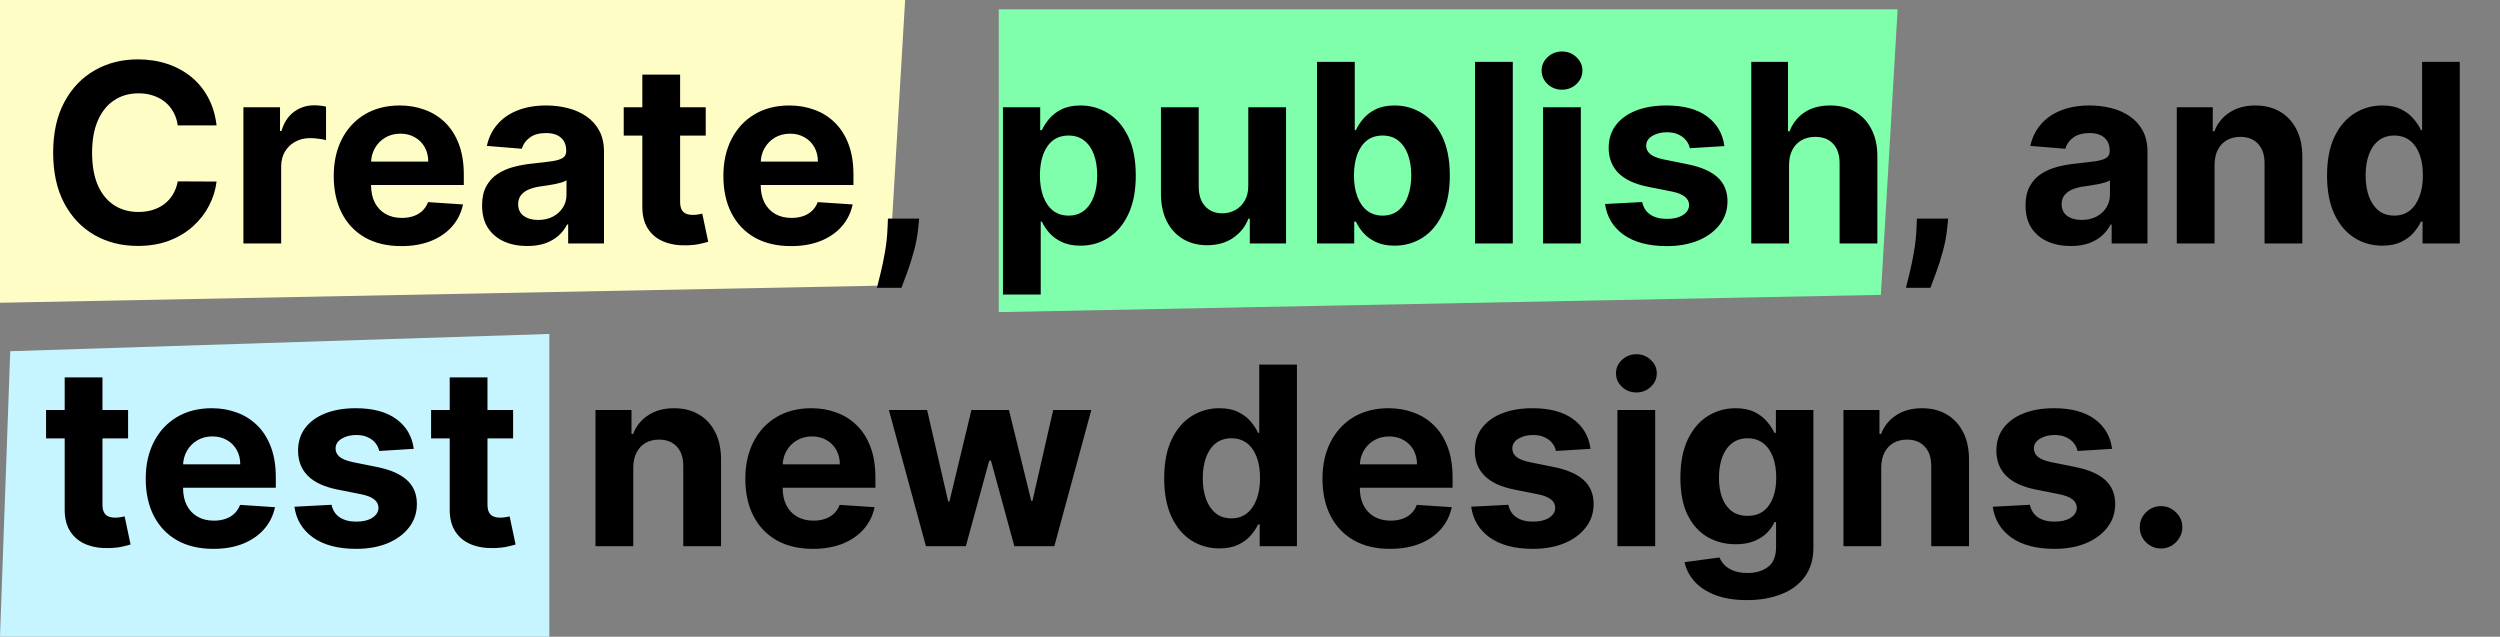 <svg width="801" height="204" viewBox="0 0 801 204" fill="none" xmlns="http://www.w3.org/2000/svg">
<rect x="0" y="0" width="801" height="204" fill="#808080" stroke="none"/>
<path d="M0 0H290L284.591 91.472L0 97V0Z" fill="#FFFDC6"/>
<path d="M320 3H608L602.628 94.472L320 100V3Z" fill="#7FFFAB"/>
<path d="M176 204L-1.52588e-05 204L3.283 112.528L176 107L176 204Z" fill="#C6F5FF"/>
<path d="M69.392 40.188H56.949C56.722 38.578 56.258 37.148 55.557 35.898C54.856 34.629 53.956 33.549 52.858 32.659C51.76 31.769 50.49 31.087 49.051 30.614C47.631 30.14 46.087 29.903 44.42 29.903C41.409 29.903 38.786 30.651 36.551 32.148C34.316 33.625 32.583 35.784 31.352 38.625C30.121 41.447 29.506 44.875 29.506 48.909C29.506 53.057 30.121 56.542 31.352 59.364C32.602 62.186 34.345 64.316 36.58 65.756C38.814 67.195 41.4 67.915 44.335 67.915C45.983 67.915 47.508 67.697 48.909 67.261C50.33 66.826 51.589 66.191 52.688 65.358C53.786 64.506 54.695 63.474 55.415 62.261C56.153 61.049 56.665 59.667 56.949 58.114L69.392 58.17C69.07 60.841 68.265 63.417 66.977 65.898C65.708 68.36 63.994 70.566 61.835 72.517C59.695 74.449 57.138 75.983 54.165 77.119C51.21 78.237 47.867 78.796 44.136 78.796C38.947 78.796 34.307 77.621 30.216 75.273C26.144 72.924 22.924 69.525 20.557 65.074C18.208 60.623 17.034 55.235 17.034 48.909C17.034 42.564 18.227 37.167 20.614 32.716C23 28.265 26.239 24.875 30.329 22.546C34.42 20.197 39.023 19.023 44.136 19.023C47.508 19.023 50.633 19.496 53.511 20.443C56.409 21.39 58.975 22.773 61.21 24.591C63.445 26.39 65.263 28.597 66.665 31.21C68.085 33.824 68.994 36.816 69.392 40.188ZM77.986 78V34.364H89.719V41.977H90.173C90.969 39.269 92.304 37.224 94.179 35.841C96.054 34.439 98.213 33.739 100.656 33.739C101.262 33.739 101.916 33.776 102.616 33.852C103.317 33.928 103.933 34.032 104.463 34.165V44.903C103.895 44.733 103.109 44.581 102.105 44.449C101.101 44.316 100.183 44.25 99.349 44.25C97.569 44.25 95.978 44.638 94.577 45.415C93.194 46.172 92.096 47.233 91.281 48.597C90.486 49.96 90.088 51.532 90.088 53.312V78H77.986ZM128.575 78.852C124.087 78.852 120.223 77.943 116.984 76.125C113.765 74.288 111.284 71.693 109.541 68.341C107.799 64.97 106.928 60.983 106.928 56.381C106.928 51.892 107.799 47.953 109.541 44.562C111.284 41.172 113.736 38.53 116.899 36.636C120.081 34.742 123.812 33.795 128.092 33.795C130.971 33.795 133.651 34.26 136.132 35.188C138.632 36.097 140.81 37.47 142.666 39.307C144.541 41.144 146 43.455 147.041 46.239C148.083 49.004 148.604 52.242 148.604 55.955V59.278H111.757V51.778H137.212C137.212 50.036 136.833 48.492 136.075 47.148C135.318 45.803 134.267 44.752 132.922 43.994C131.596 43.218 130.053 42.83 128.291 42.83C126.454 42.83 124.825 43.256 123.405 44.108C122.003 44.941 120.905 46.068 120.109 47.489C119.314 48.89 118.907 50.453 118.888 52.176V59.307C118.888 61.466 119.286 63.331 120.081 64.903C120.895 66.475 122.041 67.688 123.518 68.54C124.996 69.392 126.748 69.818 128.774 69.818C130.119 69.818 131.35 69.629 132.467 69.25C133.585 68.871 134.541 68.303 135.337 67.546C136.132 66.788 136.738 65.86 137.155 64.761L148.348 65.5C147.78 68.189 146.615 70.538 144.854 72.546C143.111 74.534 140.857 76.087 138.092 77.204C135.346 78.303 132.174 78.852 128.575 78.852ZM168.945 78.824C166.161 78.824 163.679 78.341 161.501 77.375C159.323 76.39 157.6 74.941 156.331 73.028C155.081 71.097 154.456 68.691 154.456 65.812C154.456 63.388 154.901 61.352 155.791 59.705C156.681 58.057 157.893 56.731 159.428 55.727C160.962 54.724 162.704 53.966 164.655 53.455C166.625 52.943 168.689 52.583 170.848 52.375C173.386 52.11 175.431 51.864 176.984 51.636C178.537 51.39 179.664 51.03 180.365 50.557C181.066 50.083 181.416 49.383 181.416 48.455V48.284C181.416 46.485 180.848 45.093 179.712 44.108C178.594 43.123 177.003 42.631 174.939 42.631C172.761 42.631 171.028 43.114 169.74 44.08C168.452 45.026 167.6 46.22 167.183 47.659L155.99 46.75C156.558 44.099 157.676 41.807 159.342 39.875C161.009 37.924 163.159 36.428 165.791 35.386C168.443 34.326 171.511 33.795 174.996 33.795C177.42 33.795 179.74 34.08 181.956 34.648C184.191 35.216 186.17 36.097 187.893 37.29C189.636 38.483 191.009 40.017 192.013 41.892C193.017 43.748 193.518 45.974 193.518 48.568V78H182.041V71.949H181.7C181 73.312 180.062 74.515 178.888 75.557C177.714 76.579 176.303 77.385 174.655 77.972C173.007 78.54 171.104 78.824 168.945 78.824ZM172.411 70.472C174.191 70.472 175.763 70.121 177.126 69.421C178.49 68.701 179.56 67.735 180.337 66.523C181.113 65.311 181.501 63.938 181.501 62.403V57.773C181.123 58.019 180.602 58.246 179.939 58.455C179.295 58.644 178.566 58.824 177.751 58.994C176.937 59.146 176.123 59.288 175.308 59.42C174.494 59.534 173.755 59.638 173.092 59.733C171.672 59.941 170.431 60.273 169.371 60.727C168.31 61.182 167.486 61.797 166.899 62.574C166.312 63.331 166.018 64.278 166.018 65.415C166.018 67.062 166.615 68.322 167.808 69.193C169.02 70.046 170.554 70.472 172.411 70.472ZM226.118 34.364V43.455H199.839V34.364H226.118ZM205.805 23.909H217.908V64.591C217.908 65.708 218.078 66.579 218.419 67.204C218.76 67.811 219.233 68.237 219.839 68.483C220.464 68.729 221.184 68.852 221.999 68.852C222.567 68.852 223.135 68.805 223.703 68.71C224.271 68.597 224.707 68.511 225.01 68.454L226.913 77.46C226.307 77.65 225.455 77.867 224.357 78.114C223.258 78.379 221.923 78.54 220.351 78.597C217.434 78.71 214.877 78.322 212.68 77.432C210.502 76.542 208.807 75.159 207.595 73.284C206.383 71.409 205.786 69.042 205.805 66.182V23.909ZM253.419 78.852C248.93 78.852 245.067 77.943 241.828 76.125C238.608 74.288 236.127 71.693 234.385 68.341C232.643 64.97 231.771 60.983 231.771 56.381C231.771 51.892 232.643 47.953 234.385 44.562C236.127 41.172 238.58 38.53 241.743 36.636C244.925 34.742 248.656 33.795 252.936 33.795C255.815 33.795 258.495 34.26 260.976 35.188C263.476 36.097 265.654 37.47 267.51 39.307C269.385 41.144 270.843 43.455 271.885 46.239C272.927 49.004 273.447 52.242 273.447 55.955V59.278H236.601V51.778H262.055C262.055 50.036 261.677 48.492 260.919 47.148C260.161 45.803 259.11 44.752 257.766 43.994C256.44 43.218 254.896 42.83 253.135 42.83C251.298 42.83 249.669 43.256 248.249 44.108C246.847 44.941 245.749 46.068 244.953 47.489C244.158 48.89 243.75 50.453 243.732 52.176V59.307C243.732 61.466 244.129 63.331 244.925 64.903C245.739 66.475 246.885 67.688 248.362 68.54C249.839 69.392 251.591 69.818 253.618 69.818C254.963 69.818 256.194 69.629 257.311 69.25C258.429 68.871 259.385 68.303 260.18 67.546C260.976 66.788 261.582 65.86 261.999 64.761L273.192 65.5C272.624 68.189 271.459 70.538 269.697 72.546C267.955 74.534 265.701 76.087 262.936 77.204C260.19 78.303 257.018 78.852 253.419 78.852ZM294.499 70.046L294.186 73.171C293.94 75.671 293.466 78.161 292.766 80.642C292.084 83.142 291.364 85.405 290.607 87.432C289.868 89.458 289.271 91.049 288.817 92.204H280.976C281.26 91.087 281.648 89.525 282.141 87.517C282.633 85.528 283.097 83.294 283.533 80.812C283.968 78.331 284.243 75.803 284.357 73.227L284.499 70.046H294.499ZM321.345 94.364V34.364H333.277V41.693H333.817C334.347 40.519 335.114 39.326 336.118 38.114C337.141 36.883 338.466 35.86 340.095 35.045C341.743 34.212 343.788 33.795 346.232 33.795C349.413 33.795 352.349 34.629 355.038 36.295C357.728 37.943 359.877 40.434 361.487 43.767C363.097 47.081 363.902 51.239 363.902 56.239C363.902 61.106 363.116 65.216 361.544 68.568C359.991 71.901 357.87 74.43 355.18 76.153C352.51 77.858 349.518 78.71 346.203 78.71C343.855 78.71 341.857 78.322 340.209 77.546C338.58 76.769 337.245 75.794 336.203 74.619C335.161 73.426 334.366 72.224 333.817 71.011H333.447V94.364H321.345ZM333.192 56.182C333.192 58.776 333.552 61.04 334.271 62.972C334.991 64.903 336.033 66.409 337.396 67.489C338.76 68.549 340.417 69.079 342.368 69.079C344.338 69.079 346.004 68.54 347.368 67.46C348.732 66.362 349.764 64.847 350.464 62.915C351.184 60.964 351.544 58.72 351.544 56.182C351.544 53.663 351.194 51.447 350.493 49.534C349.792 47.621 348.76 46.125 347.396 45.045C346.033 43.966 344.357 43.426 342.368 43.426C340.398 43.426 338.732 43.947 337.368 44.989C336.023 46.03 334.991 47.508 334.271 49.42C333.552 51.333 333.192 53.587 333.192 56.182ZM399.953 59.42V34.364H412.055V78H400.436V70.074H399.982C398.997 72.631 397.358 74.686 395.067 76.239C392.794 77.792 390.019 78.568 386.743 78.568C383.826 78.568 381.26 77.905 379.044 76.579C376.828 75.254 375.095 73.369 373.845 70.926C372.614 68.483 371.989 65.557 371.97 62.148V34.364H384.072V59.989C384.091 62.564 384.783 64.6 386.146 66.097C387.51 67.593 389.338 68.341 391.629 68.341C393.088 68.341 394.451 68.01 395.72 67.347C396.989 66.665 398.012 65.661 398.788 64.335C399.584 63.01 399.972 61.371 399.953 59.42ZM421.963 78V19.818H434.065V41.693H434.435C434.965 40.519 435.732 39.326 436.736 38.114C437.759 36.883 439.084 35.86 440.713 35.045C442.361 34.212 444.406 33.795 446.849 33.795C450.031 33.795 452.967 34.629 455.656 36.295C458.346 37.943 460.495 40.434 462.105 43.767C463.715 47.081 464.52 51.239 464.52 56.239C464.52 61.106 463.734 65.216 462.162 68.568C460.609 71.901 458.488 74.43 455.798 76.153C453.128 77.858 450.135 78.71 446.821 78.71C444.473 78.71 442.474 78.322 440.827 77.546C439.198 76.769 437.863 75.794 436.821 74.619C435.779 73.426 434.984 72.224 434.435 71.011H433.895V78H421.963ZM433.81 56.182C433.81 58.776 434.17 61.04 434.889 62.972C435.609 64.903 436.651 66.409 438.014 67.489C439.378 68.549 441.035 69.079 442.986 69.079C444.955 69.079 446.622 68.54 447.986 67.46C449.349 66.362 450.382 64.847 451.082 62.915C451.802 60.964 452.162 58.72 452.162 56.182C452.162 53.663 451.812 51.447 451.111 49.534C450.41 47.621 449.378 46.125 448.014 45.045C446.651 43.966 444.974 43.426 442.986 43.426C441.016 43.426 439.349 43.947 437.986 44.989C436.641 46.03 435.609 47.508 434.889 49.42C434.17 51.333 433.81 53.587 433.81 56.182ZM484.697 19.818V78H472.595V19.818H484.697ZM494.392 78V34.364H506.494V78H494.392ZM500.472 28.739C498.672 28.739 497.129 28.142 495.841 26.949C494.572 25.737 493.938 24.288 493.938 22.602C493.938 20.936 494.572 19.506 495.841 18.312C497.129 17.1 498.672 16.494 500.472 16.494C502.271 16.494 503.805 17.1 505.074 18.312C506.362 19.506 507.006 20.936 507.006 22.602C507.006 24.288 506.362 25.737 505.074 26.949C503.805 28.142 502.271 28.739 500.472 28.739ZM552.496 46.807L541.416 47.489C541.227 46.542 540.82 45.689 540.195 44.932C539.57 44.155 538.746 43.54 537.723 43.085C536.719 42.612 535.517 42.375 534.115 42.375C532.24 42.375 530.659 42.773 529.371 43.568C528.083 44.345 527.439 45.386 527.439 46.693C527.439 47.735 527.856 48.615 528.689 49.335C529.522 50.055 530.952 50.633 532.979 51.068L540.876 52.659C545.119 53.53 548.282 54.932 550.365 56.864C552.448 58.795 553.49 61.333 553.49 64.477C553.49 67.337 552.647 69.847 550.962 72.006C549.295 74.165 547.003 75.85 544.087 77.062C541.189 78.256 537.846 78.852 534.058 78.852C528.282 78.852 523.679 77.65 520.251 75.244C516.842 72.82 514.844 69.525 514.257 65.358L526.161 64.733C526.52 66.494 527.392 67.839 528.774 68.767C530.157 69.676 531.928 70.131 534.087 70.131C536.208 70.131 537.912 69.724 539.2 68.909C540.507 68.076 541.17 67.006 541.189 65.699C541.17 64.6 540.706 63.701 539.797 63C538.888 62.28 537.486 61.731 535.592 61.352L528.036 59.847C523.774 58.994 520.602 57.517 518.518 55.415C516.454 53.312 515.422 50.633 515.422 47.375C515.422 44.572 516.179 42.157 517.695 40.131C519.229 38.104 521.378 36.542 524.143 35.443C526.928 34.345 530.185 33.795 533.916 33.795C539.428 33.795 543.765 34.96 546.928 37.29C550.109 39.619 551.965 42.792 552.496 46.807ZM573.213 52.773V78H561.111V19.818H572.872V42.062H573.384C574.368 39.487 575.959 37.47 578.156 36.011C580.353 34.534 583.109 33.795 586.423 33.795C589.454 33.795 592.096 34.458 594.349 35.784C596.622 37.091 598.384 38.975 599.634 41.438C600.902 43.881 601.527 46.807 601.509 50.216V78H589.406V52.375C589.425 49.686 588.743 47.593 587.361 46.097C585.997 44.6 584.084 43.852 581.622 43.852C579.974 43.852 578.516 44.203 577.247 44.903C575.997 45.604 575.012 46.627 574.293 47.972C573.592 49.297 573.232 50.898 573.213 52.773ZM624.186 70.046L623.874 73.171C623.627 75.671 623.154 78.161 622.453 80.642C621.771 83.142 621.052 85.405 620.294 87.432C619.555 89.458 618.959 91.049 618.504 92.204H610.663C610.947 91.087 611.336 89.525 611.828 87.517C612.321 85.528 612.785 83.294 613.22 80.812C613.656 78.331 613.93 75.803 614.044 73.227L614.186 70.046H624.186ZM663.476 78.824C660.692 78.824 658.211 78.341 656.033 77.375C653.855 76.39 652.131 74.941 650.862 73.028C649.612 71.097 648.987 68.691 648.987 65.812C648.987 63.388 649.432 61.352 650.322 59.705C651.213 58.057 652.425 56.731 653.959 55.727C655.493 54.724 657.235 53.966 659.186 53.455C661.156 52.943 663.22 52.583 665.379 52.375C667.917 52.11 669.963 51.864 671.516 51.636C673.069 51.39 674.196 51.03 674.896 50.557C675.597 50.083 675.947 49.383 675.947 48.455V48.284C675.947 46.485 675.379 45.093 674.243 44.108C673.125 43.123 671.535 42.631 669.47 42.631C667.292 42.631 665.559 43.114 664.271 44.08C662.983 45.026 662.131 46.22 661.714 47.659L650.521 46.75C651.089 44.099 652.207 41.807 653.874 39.875C655.54 37.924 657.69 36.428 660.322 35.386C662.974 34.326 666.042 33.795 669.527 33.795C671.951 33.795 674.271 34.08 676.487 34.648C678.722 35.216 680.701 36.097 682.425 37.29C684.167 38.483 685.54 40.017 686.544 41.892C687.548 43.748 688.05 45.974 688.05 48.568V78H676.572V71.949H676.232C675.531 73.312 674.593 74.515 673.419 75.557C672.245 76.579 670.834 77.385 669.186 77.972C667.538 78.54 665.635 78.824 663.476 78.824ZM666.942 70.472C668.722 70.472 670.294 70.121 671.658 69.421C673.021 68.701 674.091 67.735 674.868 66.523C675.644 65.311 676.033 63.938 676.033 62.403V57.773C675.654 58.019 675.133 58.246 674.47 58.455C673.826 58.644 673.097 58.824 672.283 58.994C671.468 59.146 670.654 59.288 669.839 59.42C669.025 59.534 668.286 59.638 667.624 59.733C666.203 59.941 664.963 60.273 663.902 60.727C662.841 61.182 662.018 61.797 661.43 62.574C660.843 63.331 660.55 64.278 660.55 65.415C660.55 67.062 661.146 68.322 662.339 69.193C663.552 70.046 665.086 70.472 666.942 70.472ZM709.541 52.773V78H697.439V34.364H708.973V42.062H709.484C710.45 39.525 712.07 37.517 714.342 36.04C716.615 34.544 719.371 33.795 722.609 33.795C725.64 33.795 728.282 34.458 730.536 35.784C732.789 37.11 734.541 39.004 735.791 41.466C737.041 43.909 737.666 46.826 737.666 50.216V78H725.564V52.375C725.583 49.705 724.901 47.621 723.518 46.125C722.136 44.61 720.232 43.852 717.808 43.852C716.179 43.852 714.74 44.203 713.49 44.903C712.259 45.604 711.293 46.627 710.592 47.972C709.911 49.297 709.56 50.898 709.541 52.773ZM763.284 78.71C759.97 78.71 756.968 77.858 754.278 76.153C751.608 74.43 749.487 71.901 747.915 68.568C746.362 65.216 745.585 61.106 745.585 56.239C745.585 51.239 746.39 47.081 748 43.767C749.61 40.434 751.75 37.943 754.42 36.295C757.11 34.629 760.055 33.795 763.256 33.795C765.699 33.795 767.735 34.212 769.364 35.045C771.011 35.86 772.337 36.883 773.341 38.114C774.364 39.326 775.14 40.519 775.67 41.693H776.04V19.818H788.114V78H776.182V71.011H775.67C775.102 72.224 774.297 73.426 773.256 74.619C772.233 75.794 770.898 76.769 769.25 77.546C767.621 78.322 765.633 78.71 763.284 78.71ZM767.119 69.079C769.07 69.079 770.718 68.549 772.062 67.489C773.426 66.409 774.468 64.903 775.188 62.972C775.926 61.04 776.295 58.776 776.295 56.182C776.295 53.587 775.936 51.333 775.216 49.42C774.496 47.508 773.455 46.03 772.091 44.989C770.727 43.947 769.07 43.426 767.119 43.426C765.131 43.426 763.455 43.966 762.091 45.045C760.727 46.125 759.695 47.621 758.994 49.534C758.294 51.447 757.943 53.663 757.943 56.182C757.943 58.72 758.294 60.964 758.994 62.915C759.714 64.847 760.746 66.362 762.091 67.46C763.455 68.54 765.131 69.079 767.119 69.079ZM41.04 131.364V140.455H14.761V131.364H41.04ZM20.727 120.909H32.83V161.591C32.83 162.708 33 163.58 33.341 164.205C33.682 164.811 34.155 165.237 34.761 165.483C35.386 165.729 36.106 165.852 36.92 165.852C37.489 165.852 38.057 165.805 38.625 165.71C39.193 165.597 39.629 165.511 39.932 165.455L41.835 174.46C41.229 174.65 40.377 174.867 39.278 175.114C38.18 175.379 36.845 175.54 35.273 175.597C32.356 175.71 29.799 175.322 27.602 174.432C25.424 173.542 23.729 172.159 22.517 170.284C21.305 168.409 20.708 166.042 20.727 163.182V120.909ZM68.341 175.852C63.852 175.852 59.989 174.943 56.75 173.125C53.53 171.288 51.049 168.693 49.307 165.341C47.564 161.97 46.693 157.983 46.693 153.381C46.693 148.892 47.564 144.953 49.307 141.562C51.049 138.172 53.502 135.53 56.665 133.636C59.847 131.742 63.578 130.795 67.858 130.795C70.737 130.795 73.417 131.259 75.898 132.188C78.398 133.097 80.576 134.47 82.432 136.307C84.307 138.144 85.765 140.455 86.807 143.239C87.849 146.004 88.369 149.242 88.369 152.955V156.278H51.523V148.778H76.977C76.977 147.036 76.599 145.492 75.841 144.148C75.083 142.803 74.032 141.752 72.688 140.994C71.362 140.218 69.818 139.83 68.057 139.83C66.22 139.83 64.591 140.256 63.17 141.108C61.769 141.941 60.67 143.068 59.875 144.489C59.08 145.89 58.672 147.453 58.653 149.176V156.307C58.653 158.466 59.051 160.331 59.847 161.903C60.661 163.475 61.807 164.688 63.284 165.54C64.761 166.392 66.513 166.818 68.54 166.818C69.885 166.818 71.115 166.629 72.233 166.25C73.35 165.871 74.307 165.303 75.102 164.545C75.898 163.788 76.504 162.86 76.921 161.761L88.114 162.5C87.546 165.189 86.381 167.538 84.619 169.545C82.877 171.534 80.623 173.087 77.858 174.205C75.112 175.303 71.939 175.852 68.341 175.852ZM132.574 143.807L121.494 144.489C121.305 143.542 120.898 142.689 120.273 141.932C119.648 141.155 118.824 140.54 117.801 140.085C116.797 139.612 115.595 139.375 114.193 139.375C112.318 139.375 110.737 139.773 109.449 140.568C108.161 141.345 107.517 142.386 107.517 143.693C107.517 144.735 107.934 145.616 108.767 146.335C109.6 147.055 111.03 147.633 113.057 148.068L120.955 149.659C125.197 150.53 128.36 151.932 130.443 153.864C132.527 155.795 133.568 158.333 133.568 161.477C133.568 164.337 132.725 166.847 131.04 169.006C129.373 171.165 127.081 172.85 124.165 174.062C121.267 175.256 117.924 175.852 114.136 175.852C108.36 175.852 103.758 174.65 100.33 172.244C96.921 169.82 94.922 166.525 94.335 162.358L106.239 161.733C106.598 163.494 107.47 164.839 108.852 165.767C110.235 166.676 112.006 167.131 114.165 167.131C116.286 167.131 117.991 166.723 119.278 165.909C120.585 165.076 121.248 164.006 121.267 162.699C121.248 161.6 120.784 160.701 119.875 160C118.966 159.28 117.564 158.731 115.67 158.352L108.114 156.847C103.852 155.994 100.68 154.517 98.597 152.415C96.532 150.312 95.5 147.633 95.5 144.375C95.5 141.572 96.258 139.157 97.773 137.131C99.307 135.104 101.456 133.542 104.222 132.443C107.006 131.345 110.263 130.795 113.994 130.795C119.506 130.795 123.843 131.96 127.006 134.29C130.188 136.619 132.044 139.792 132.574 143.807ZM164.399 131.364V140.455H138.121V131.364H164.399ZM144.087 120.909H156.189V161.591C156.189 162.708 156.359 163.58 156.7 164.205C157.041 164.811 157.515 165.237 158.121 165.483C158.746 165.729 159.465 165.852 160.28 165.852C160.848 165.852 161.416 165.805 161.984 165.71C162.553 165.597 162.988 165.511 163.291 165.455L165.195 174.46C164.589 174.65 163.736 174.867 162.638 175.114C161.539 175.379 160.204 175.54 158.632 175.597C155.715 175.71 153.159 175.322 150.962 174.432C148.784 173.542 147.089 172.159 145.876 170.284C144.664 168.409 144.068 166.042 144.087 163.182V120.909ZM202.901 149.773V175H190.798V131.364H202.332V139.062H202.844C203.81 136.525 205.429 134.517 207.702 133.04C209.974 131.544 212.73 130.795 215.969 130.795C218.999 130.795 221.641 131.458 223.895 132.784C226.149 134.11 227.901 136.004 229.151 138.466C230.401 140.909 231.026 143.826 231.026 147.216V175H218.923V149.375C218.942 146.705 218.26 144.621 216.878 143.125C215.495 141.61 213.592 140.852 211.168 140.852C209.539 140.852 208.099 141.203 206.849 141.903C205.618 142.604 204.652 143.627 203.952 144.972C203.27 146.297 202.92 147.898 202.901 149.773ZM260.45 175.852C255.962 175.852 252.098 174.943 248.859 173.125C245.64 171.288 243.159 168.693 241.416 165.341C239.674 161.97 238.803 157.983 238.803 153.381C238.803 148.892 239.674 144.953 241.416 141.562C243.159 138.172 245.611 135.53 248.774 133.636C251.956 131.742 255.687 130.795 259.967 130.795C262.846 130.795 265.526 131.259 268.007 132.188C270.507 133.097 272.685 134.47 274.541 136.307C276.416 138.144 277.875 140.455 278.916 143.239C279.958 146.004 280.479 149.242 280.479 152.955V156.278H243.632V148.778H269.087C269.087 147.036 268.708 145.492 267.95 144.148C267.193 142.803 266.142 141.752 264.797 140.994C263.471 140.218 261.928 139.83 260.166 139.83C258.329 139.83 256.7 140.256 255.28 141.108C253.878 141.941 252.78 143.068 251.984 144.489C251.189 145.89 250.782 147.453 250.763 149.176V156.307C250.763 158.466 251.161 160.331 251.956 161.903C252.77 163.475 253.916 164.688 255.393 165.54C256.871 166.392 258.623 166.818 260.649 166.818C261.994 166.818 263.225 166.629 264.342 166.25C265.46 165.871 266.416 165.303 267.212 164.545C268.007 163.788 268.613 162.86 269.03 161.761L280.223 162.5C279.655 165.189 278.49 167.538 276.729 169.545C274.986 171.534 272.732 173.087 269.967 174.205C267.221 175.303 264.049 175.852 260.45 175.852ZM296.672 175L284.797 131.364H297.041L303.803 160.682H304.2L311.246 131.364H323.263L330.422 160.511H330.791L337.439 131.364H349.655L337.808 175H324.996L317.496 147.557H316.956L309.456 175H296.672ZM390.706 175.71C387.392 175.71 384.39 174.858 381.7 173.153C379.03 171.43 376.909 168.902 375.337 165.568C373.784 162.216 373.007 158.106 373.007 153.239C373.007 148.239 373.812 144.081 375.422 140.767C377.032 137.434 379.172 134.943 381.842 133.295C384.532 131.629 387.477 130.795 390.678 130.795C393.121 130.795 395.157 131.212 396.786 132.045C398.433 132.86 399.759 133.883 400.763 135.114C401.786 136.326 402.562 137.519 403.092 138.693H403.462V116.818H415.536V175H403.604V168.011H403.092C402.524 169.223 401.719 170.426 400.678 171.619C399.655 172.794 398.32 173.769 396.672 174.545C395.043 175.322 393.054 175.71 390.706 175.71ZM394.541 166.08C396.492 166.08 398.14 165.549 399.484 164.489C400.848 163.409 401.89 161.903 402.609 159.972C403.348 158.04 403.717 155.777 403.717 153.182C403.717 150.587 403.357 148.333 402.638 146.42C401.918 144.508 400.876 143.03 399.513 141.989C398.149 140.947 396.492 140.426 394.541 140.426C392.553 140.426 390.876 140.966 389.513 142.045C388.149 143.125 387.117 144.621 386.416 146.534C385.715 148.447 385.365 150.663 385.365 153.182C385.365 155.72 385.715 157.964 386.416 159.915C387.136 161.847 388.168 163.362 389.513 164.46C390.876 165.54 392.553 166.08 394.541 166.08ZM445.372 175.852C440.884 175.852 437.02 174.943 433.781 173.125C430.562 171.288 428.08 168.693 426.338 165.341C424.596 161.97 423.724 157.983 423.724 153.381C423.724 148.892 424.596 144.953 426.338 141.562C428.08 138.172 430.533 135.53 433.696 133.636C436.878 131.742 440.609 130.795 444.889 130.795C447.768 130.795 450.448 131.259 452.929 132.188C455.429 133.097 457.607 134.47 459.463 136.307C461.338 138.144 462.796 140.455 463.838 143.239C464.88 146.004 465.401 149.242 465.401 152.955V156.278H428.554V148.778H454.009C454.009 147.036 453.63 145.492 452.872 144.148C452.115 142.803 451.063 141.752 449.719 140.994C448.393 140.218 446.849 139.83 445.088 139.83C443.251 139.83 441.622 140.256 440.202 141.108C438.8 141.941 437.702 143.068 436.906 144.489C436.111 145.89 435.704 147.453 435.685 149.176V156.307C435.685 158.466 436.082 160.331 436.878 161.903C437.692 163.475 438.838 164.688 440.315 165.54C441.793 166.392 443.545 166.818 445.571 166.818C446.916 166.818 448.147 166.629 449.264 166.25C450.382 165.871 451.338 165.303 452.134 164.545C452.929 163.788 453.535 162.86 453.952 161.761L465.145 162.5C464.577 165.189 463.412 167.538 461.651 169.545C459.908 171.534 457.654 173.087 454.889 174.205C452.143 175.303 448.971 175.852 445.372 175.852ZM509.605 143.807L498.526 144.489C498.336 143.542 497.929 142.689 497.304 141.932C496.679 141.155 495.855 140.54 494.832 140.085C493.829 139.612 492.626 139.375 491.224 139.375C489.349 139.375 487.768 139.773 486.48 140.568C485.192 141.345 484.548 142.386 484.548 143.693C484.548 144.735 484.965 145.616 485.798 146.335C486.632 147.055 488.062 147.633 490.088 148.068L497.986 149.659C502.228 150.53 505.391 151.932 507.474 153.864C509.558 155.795 510.599 158.333 510.599 161.477C510.599 164.337 509.757 166.847 508.071 169.006C506.404 171.165 504.113 172.85 501.196 174.062C498.298 175.256 494.955 175.852 491.168 175.852C485.391 175.852 480.789 174.65 477.361 172.244C473.952 169.82 471.954 166.525 471.366 162.358L483.27 161.733C483.63 163.494 484.501 164.839 485.884 165.767C487.266 166.676 489.037 167.131 491.196 167.131C493.317 167.131 495.022 166.723 496.31 165.909C497.616 165.076 498.279 164.006 498.298 162.699C498.279 161.6 497.815 160.701 496.906 160C495.997 159.28 494.596 158.731 492.702 158.352L485.145 156.847C480.884 155.994 477.711 154.517 475.628 152.415C473.563 150.312 472.531 147.633 472.531 144.375C472.531 141.572 473.289 139.157 474.804 137.131C476.338 135.104 478.488 133.542 481.253 132.443C484.037 131.345 487.295 130.795 491.026 130.795C496.537 130.795 500.874 131.96 504.037 134.29C507.219 136.619 509.075 139.792 509.605 143.807ZM518.22 175V131.364H530.322V175H518.22ZM524.3 125.739C522.5 125.739 520.957 125.142 519.669 123.949C518.4 122.737 517.766 121.288 517.766 119.602C517.766 117.936 518.4 116.506 519.669 115.312C520.957 114.1 522.5 113.494 524.3 113.494C526.099 113.494 527.633 114.1 528.902 115.312C530.19 116.506 530.834 117.936 530.834 119.602C530.834 121.288 530.19 122.737 528.902 123.949C527.633 125.142 526.099 125.739 524.3 125.739ZM559.676 192.273C555.756 192.273 552.394 191.733 549.591 190.653C546.807 189.593 544.591 188.144 542.943 186.307C541.295 184.47 540.225 182.405 539.733 180.114L550.926 178.608C551.267 179.479 551.807 180.294 552.545 181.051C553.284 181.809 554.259 182.415 555.472 182.869C556.703 183.343 558.199 183.58 559.96 183.58C562.593 183.58 564.761 182.936 566.466 181.648C568.189 180.379 569.051 178.248 569.051 175.256V167.273H568.54C568.009 168.485 567.214 169.631 566.153 170.71C565.093 171.79 563.729 172.67 562.062 173.352C560.396 174.034 558.407 174.375 556.097 174.375C552.82 174.375 549.837 173.617 547.148 172.102C544.477 170.568 542.347 168.229 540.756 165.085C539.184 161.922 538.398 157.926 538.398 153.097C538.398 148.153 539.203 144.025 540.812 140.71C542.422 137.396 544.563 134.915 547.233 133.267C549.922 131.619 552.867 130.795 556.068 130.795C558.511 130.795 560.557 131.212 562.205 132.045C563.852 132.86 565.178 133.883 566.182 135.114C567.205 136.326 567.991 137.519 568.54 138.693H568.994V131.364H581.011V175.426C581.011 179.138 580.102 182.244 578.284 184.744C576.466 187.244 573.947 189.119 570.727 190.369C567.527 191.638 563.843 192.273 559.676 192.273ZM559.932 165.284C561.883 165.284 563.53 164.801 564.875 163.835C566.239 162.85 567.28 161.449 568 159.631C568.739 157.794 569.108 155.597 569.108 153.04C569.108 150.483 568.748 148.267 568.028 146.392C567.309 144.498 566.267 143.03 564.903 141.989C563.54 140.947 561.883 140.426 559.932 140.426C557.943 140.426 556.267 140.966 554.903 142.045C553.54 143.106 552.508 144.583 551.807 146.477C551.106 148.371 550.756 150.559 550.756 153.04C550.756 155.559 551.106 157.737 551.807 159.574C552.527 161.392 553.559 162.803 554.903 163.807C556.267 164.792 557.943 165.284 559.932 165.284ZM602.744 149.773V175H590.642V131.364H602.176V139.062H602.688C603.653 136.525 605.273 134.517 607.545 133.04C609.818 131.544 612.574 130.795 615.812 130.795C618.843 130.795 621.485 131.458 623.739 132.784C625.992 134.11 627.744 136.004 628.994 138.466C630.244 140.909 630.869 143.826 630.869 147.216V175H618.767V149.375C618.786 146.705 618.104 144.621 616.722 143.125C615.339 141.61 613.436 140.852 611.011 140.852C609.383 140.852 607.943 141.203 606.693 141.903C605.462 142.604 604.496 143.627 603.795 144.972C603.114 146.297 602.763 147.898 602.744 149.773ZM676.714 143.807L665.635 144.489C665.446 143.542 665.038 142.689 664.413 141.932C663.788 141.155 662.964 140.54 661.942 140.085C660.938 139.612 659.735 139.375 658.334 139.375C656.459 139.375 654.877 139.773 653.589 140.568C652.302 141.345 651.658 142.386 651.658 143.693C651.658 144.735 652.074 145.616 652.908 146.335C653.741 147.055 655.171 147.633 657.197 148.068L665.095 149.659C669.338 150.53 672.5 151.932 674.584 153.864C676.667 155.795 677.709 158.333 677.709 161.477C677.709 164.337 676.866 166.847 675.18 169.006C673.514 171.165 671.222 172.85 668.305 174.062C665.408 175.256 662.065 175.852 658.277 175.852C652.5 175.852 647.898 174.65 644.47 172.244C641.061 169.82 639.063 166.525 638.476 162.358L650.379 161.733C650.739 163.494 651.61 164.839 652.993 165.767C654.375 166.676 656.146 167.131 658.305 167.131C660.427 167.131 662.131 166.723 663.419 165.909C664.726 165.076 665.389 164.006 665.408 162.699C665.389 161.6 664.925 160.701 664.016 160C663.107 159.28 661.705 158.731 659.811 158.352L652.254 156.847C647.993 155.994 644.821 154.517 642.737 152.415C640.673 150.312 639.641 147.633 639.641 144.375C639.641 141.572 640.398 139.157 641.913 137.131C643.447 135.104 645.597 133.542 648.362 132.443C651.146 131.345 654.404 130.795 658.135 130.795C663.646 130.795 667.983 131.96 671.146 134.29C674.328 136.619 676.184 139.792 676.714 143.807ZM692.403 175.739C690.528 175.739 688.919 175.076 687.574 173.75C686.248 172.405 685.585 170.795 685.585 168.92C685.585 167.064 686.248 165.473 687.574 164.148C688.919 162.822 690.528 162.159 692.403 162.159C694.222 162.159 695.813 162.822 697.176 164.148C698.54 165.473 699.222 167.064 699.222 168.92C699.222 170.17 698.9 171.316 698.256 172.358C697.631 173.381 696.807 174.205 695.784 174.83C694.761 175.436 693.634 175.739 692.403 175.739Z" fill="black"/>
</svg>
